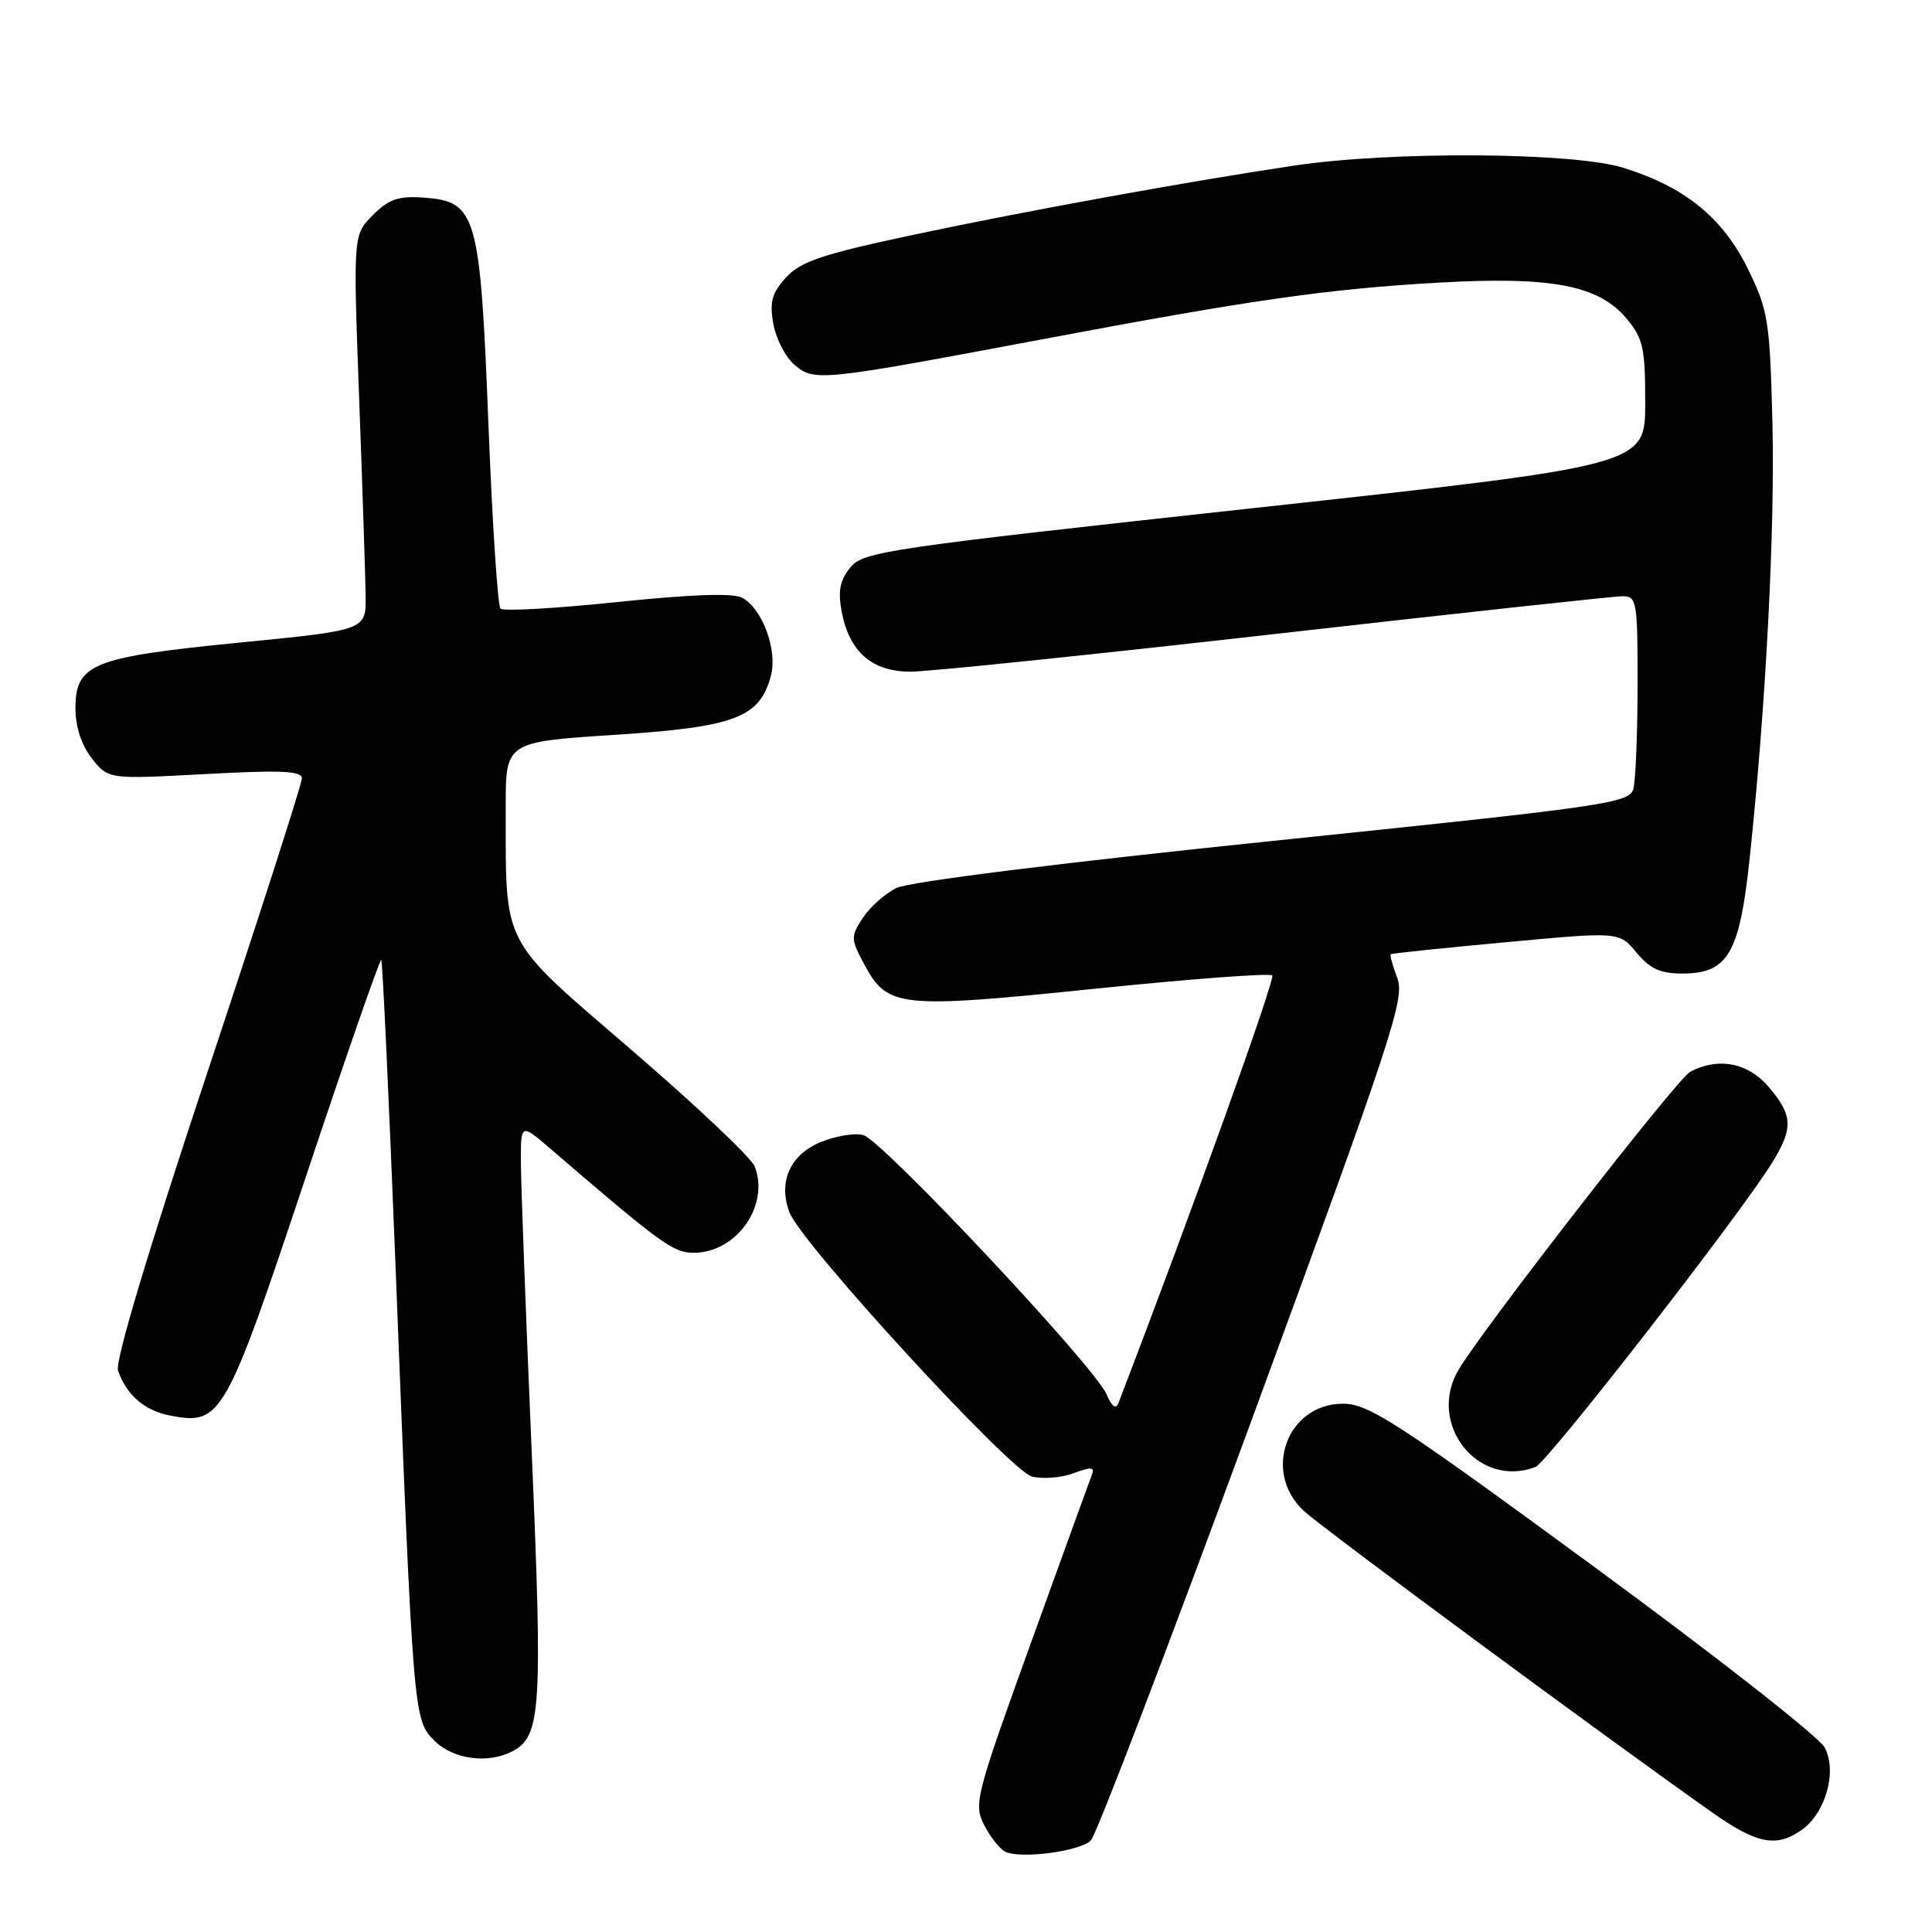 <?xml version="1.0" encoding="UTF-8" standalone="no"?>
<!DOCTYPE svg PUBLIC "-//W3C//DTD SVG 1.1//EN" "http://www.w3.org/Graphics/SVG/1.1/DTD/svg11.dtd" >
<svg xmlns="http://www.w3.org/2000/svg" xmlns:xlink="http://www.w3.org/1999/xlink" version="1.1" viewBox="0 0 256 256">
 <g >
 <path fill="currentColor"
d=" M 144.55 243.86 C 145.28 243.11 154.97 217.77 166.08 187.53 C 184.47 137.47 186.18 132.30 185.15 129.60 C 184.54 127.97 184.14 126.54 184.27 126.44 C 184.40 126.33 191.26 125.61 199.53 124.85 C 214.56 123.45 214.56 123.45 216.85 126.23 C 218.62 128.36 220.02 129.00 222.90 129.00 C 228.93 129.00 230.48 126.39 231.81 114.00 C 233.97 93.91 235.22 69.94 234.85 55.77 C 234.51 42.50 234.28 41.09 231.63 35.68 C 228.29 28.85 223.26 24.76 215.06 22.22 C 208.43 20.17 184.45 20.01 171.50 21.94 C 157.38 24.05 135.91 27.95 121.00 31.12 C 108.96 33.68 106.10 34.64 104.17 36.75 C 102.28 38.82 101.95 39.99 102.47 42.90 C 102.82 44.88 104.08 47.33 105.28 48.35 C 107.92 50.58 108.65 50.50 138.25 44.93 C 165.99 39.70 175.93 38.29 190.65 37.45 C 205.53 36.60 211.81 37.79 215.49 42.17 C 217.73 44.83 218.00 46.06 218.00 53.40 C 218.00 61.66 218.00 61.66 166.25 67.31 C 117.51 72.63 114.39 73.09 112.68 75.18 C 111.31 76.85 111.02 78.29 111.51 80.95 C 112.50 86.35 115.52 89.00 120.65 89.00 C 123.02 89.00 144.77 86.75 169.00 84.00 C 193.23 81.25 213.94 79.00 215.02 79.00 C 216.88 79.00 217.00 79.71 216.99 90.75 C 216.98 97.21 216.73 103.41 216.43 104.52 C 215.92 106.42 213.06 106.83 168.69 111.42 C 140.25 114.36 120.41 116.85 118.76 117.67 C 117.25 118.43 115.25 120.21 114.32 121.64 C 112.70 124.11 112.71 124.42 114.56 127.85 C 117.60 133.51 119.19 133.68 145.00 131.02 C 157.64 129.72 168.25 128.92 168.58 129.25 C 169.02 129.69 157.88 160.69 148.22 185.87 C 147.86 186.79 147.34 186.42 146.60 184.71 C 144.98 181.00 116.85 151.03 114.39 150.40 C 113.23 150.10 110.66 150.53 108.68 151.36 C 104.67 153.04 103.09 156.64 104.61 160.65 C 106.15 164.74 133.86 194.93 136.74 195.65 C 138.18 196.01 140.66 195.81 142.26 195.21 C 144.48 194.37 145.06 194.39 144.72 195.30 C 144.46 195.96 140.81 206.05 136.59 217.73 C 129.21 238.18 128.99 239.07 130.44 241.89 C 131.28 243.50 132.53 245.07 133.23 245.38 C 135.38 246.34 143.13 245.30 144.55 243.86 Z  M 238.70 242.50 C 241.90 240.26 243.46 234.75 241.79 231.57 C 241.06 230.17 227.25 219.35 211.11 207.52 C 185.03 188.39 181.34 186.00 177.96 186.00 C 170.54 186.00 167.22 195.04 172.75 200.19 C 175.20 202.48 212.89 230.31 226.92 240.19 C 232.78 244.32 235.37 244.83 238.70 242.50 Z  M 67.96 232.02 C 71.68 230.03 71.91 226.49 70.45 192.32 C 69.68 174.27 69.04 157.10 69.02 154.17 C 69.00 148.83 69.00 148.83 72.88 152.17 C 87.68 164.89 89.21 166.00 91.92 166.00 C 97.59 166.00 102.01 159.73 100.00 154.55 C 99.57 153.42 92.24 146.50 83.73 139.17 C 66.17 124.05 67.03 125.70 67.01 106.91 C 67.00 98.31 67.00 98.31 81.48 97.37 C 97.42 96.33 100.66 95.10 102.15 89.54 C 103.05 86.15 101.01 80.60 98.33 79.20 C 97.12 78.56 91.50 78.76 81.74 79.78 C 73.63 80.62 66.68 81.02 66.32 80.65 C 65.95 80.28 65.23 69.30 64.72 56.24 C 63.63 28.40 63.15 26.70 56.21 26.19 C 52.79 25.94 51.54 26.37 49.41 28.50 C 46.79 31.11 46.79 31.11 47.59 52.81 C 48.03 64.74 48.42 76.53 48.45 79.00 C 48.50 83.50 48.50 83.50 31.72 85.15 C 12.18 87.08 10.00 87.96 10.00 93.89 C 10.00 96.32 10.80 98.75 12.18 100.50 C 14.35 103.26 14.35 103.26 27.18 102.57 C 37.29 102.02 40.00 102.14 40.00 103.15 C 40.00 103.85 34.37 121.38 27.48 142.09 C 19.61 165.79 15.21 180.45 15.64 181.62 C 16.81 184.92 19.18 186.94 22.64 187.59 C 29.32 188.85 29.88 187.85 40.51 155.98 C 45.84 139.97 50.35 127.02 50.52 127.19 C 50.69 127.36 51.53 145.50 52.40 167.50 C 54.76 227.71 54.78 227.87 57.56 230.65 C 60.05 233.14 64.72 233.76 67.96 232.02 Z  M 203.46 194.38 C 205.07 193.76 230.77 160.70 234.87 153.98 C 237.63 149.46 237.55 147.81 234.41 144.08 C 231.66 140.81 227.67 140.03 223.93 142.04 C 222.23 142.95 196.55 175.98 193.29 181.46 C 189.01 188.64 195.83 197.30 203.46 194.38 Z "/>
</g>
</svg>